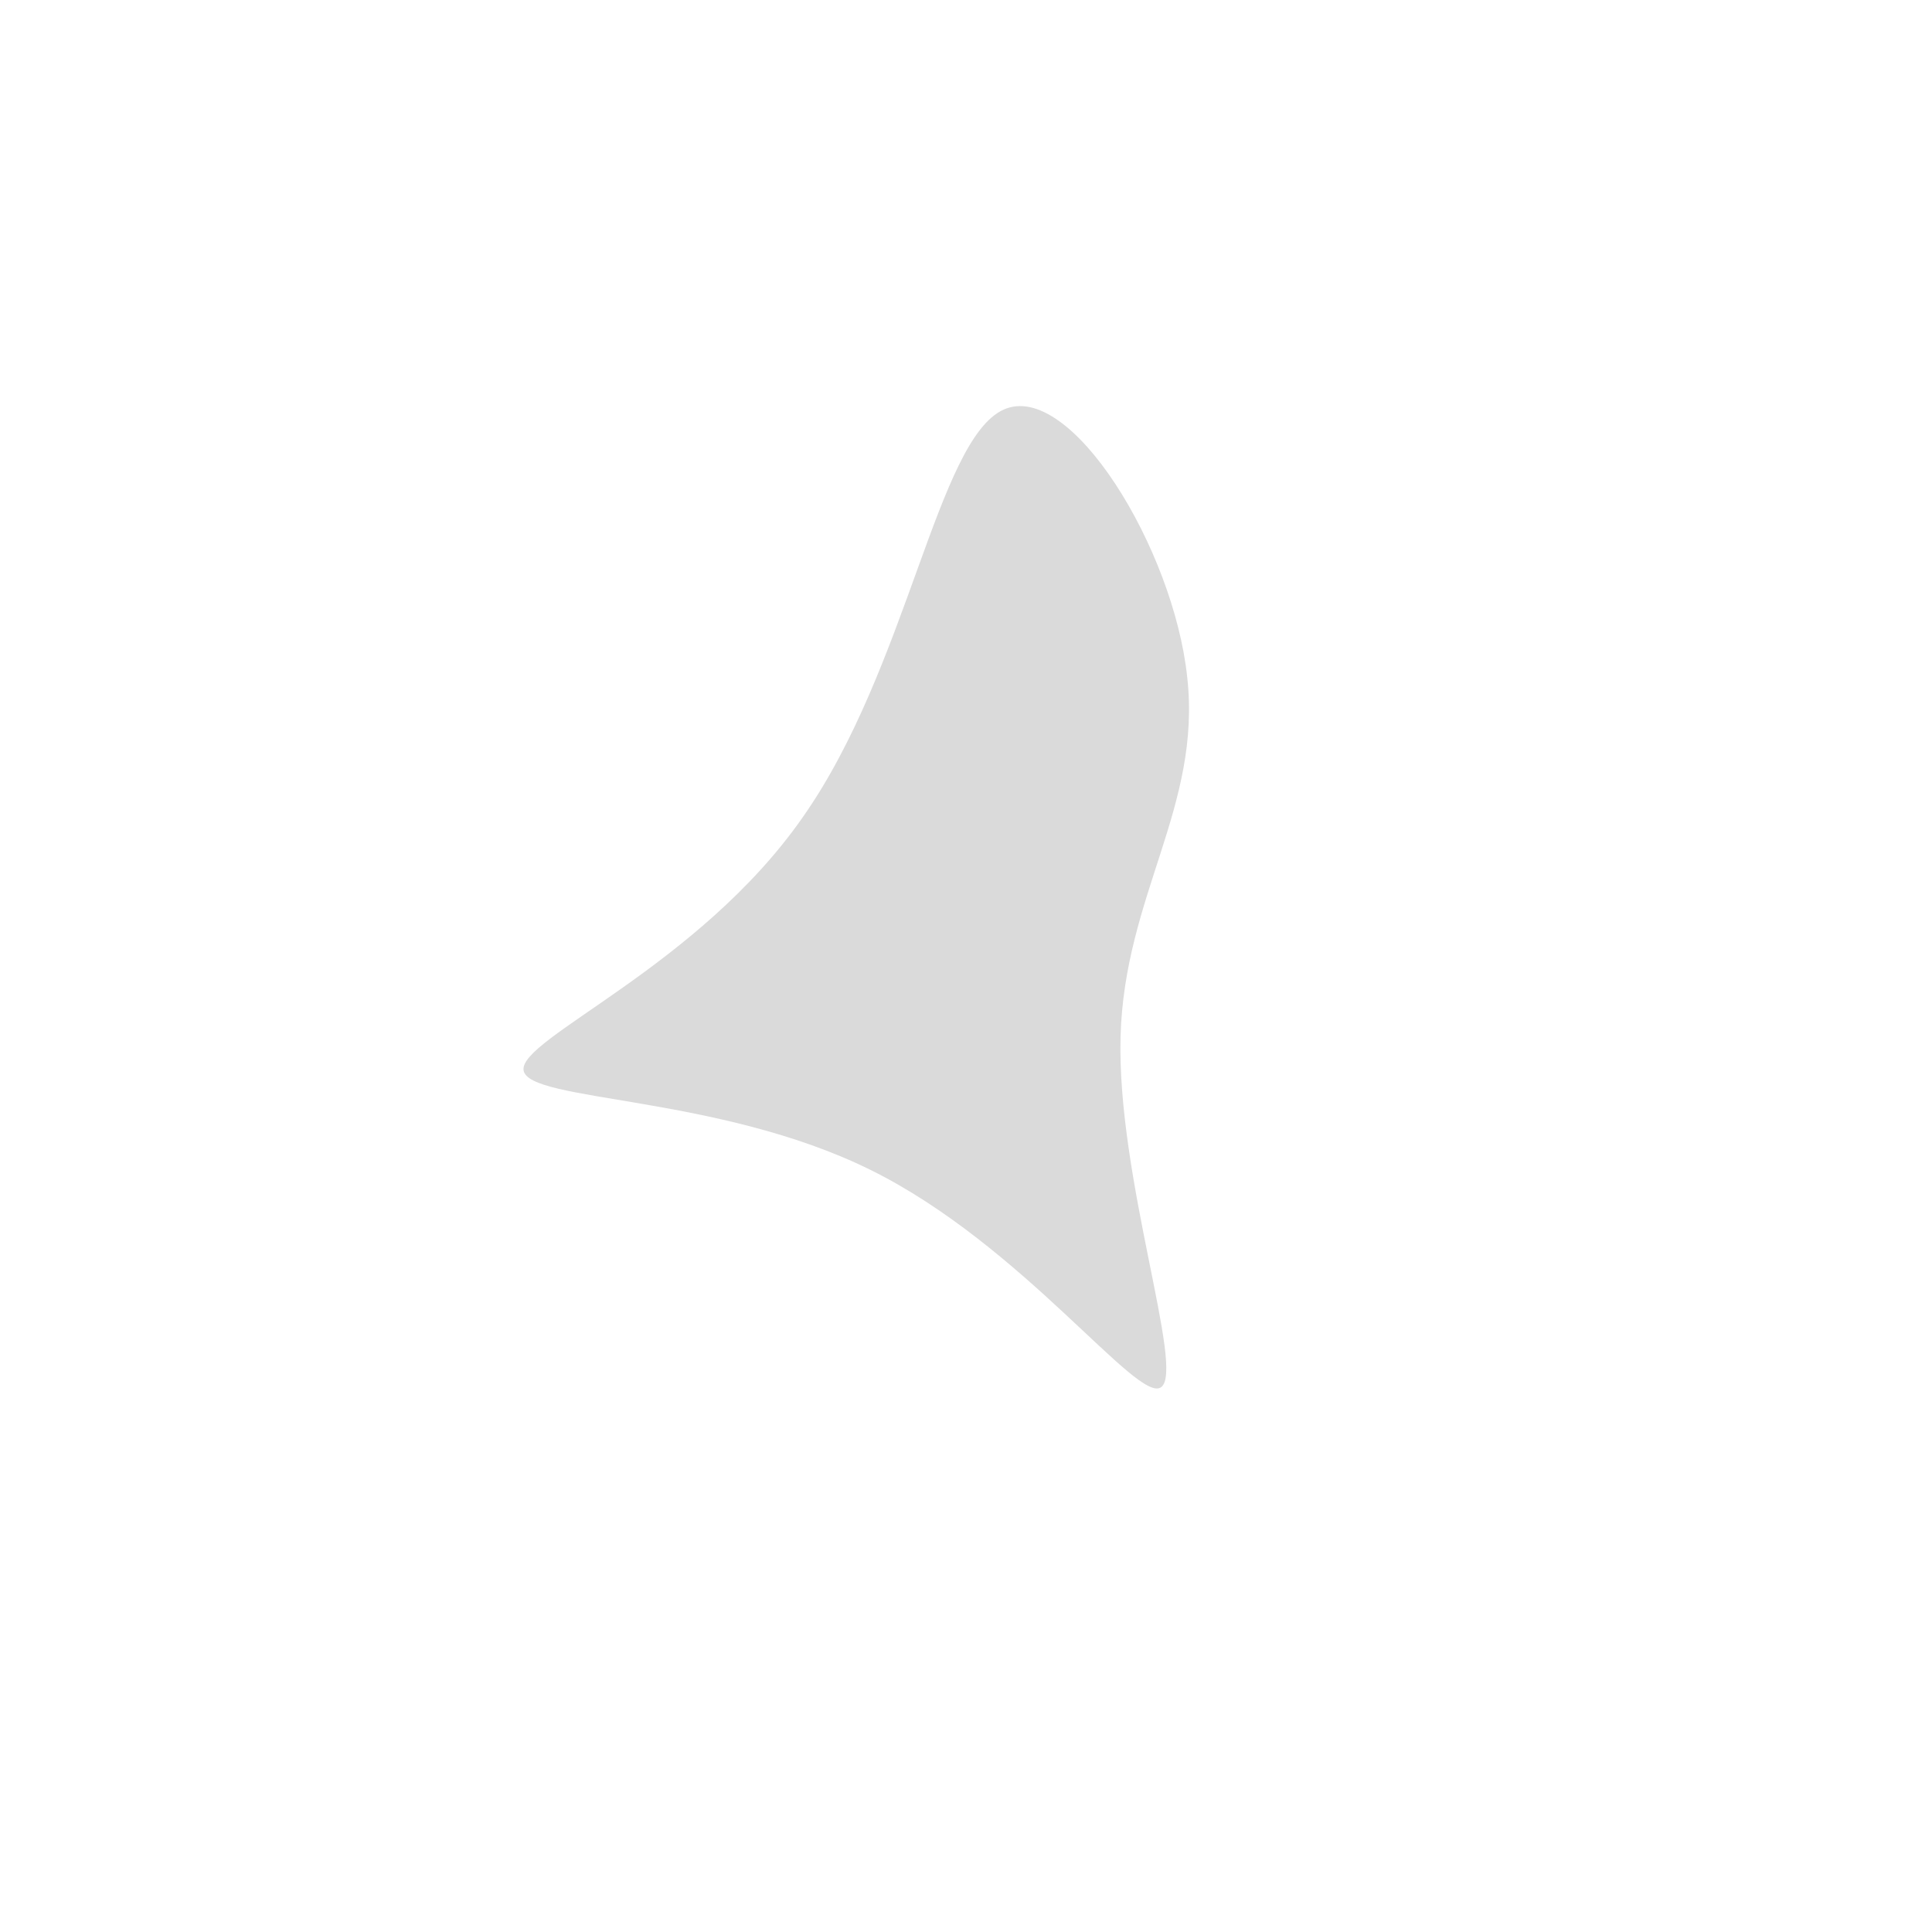<?xml version="1.0" standalone="no"?>
<svg viewBox="0 0 200 200" xmlns="http://www.w3.org/2000/svg">
  <path fill="#DADADA" d="M22.9,-29.9C24.4,-16.5,16.4,-7.3,16,7.3C15.6,21.9,22.7,41.8,20.2,43.6C17.8,45.4,5.9,28.9,-9.9,21.1C-25.7,13.3,-45.3,14.1,-45.8,10.8C-46.3,7.5,-27.7,0.1,-16.9,-15.4C-6,-30.9,-3,-54.5,3.9,-57.6C10.8,-60.7,21.5,-43.2,22.9,-29.9Z" transform="translate(100 100)" />
</svg>
